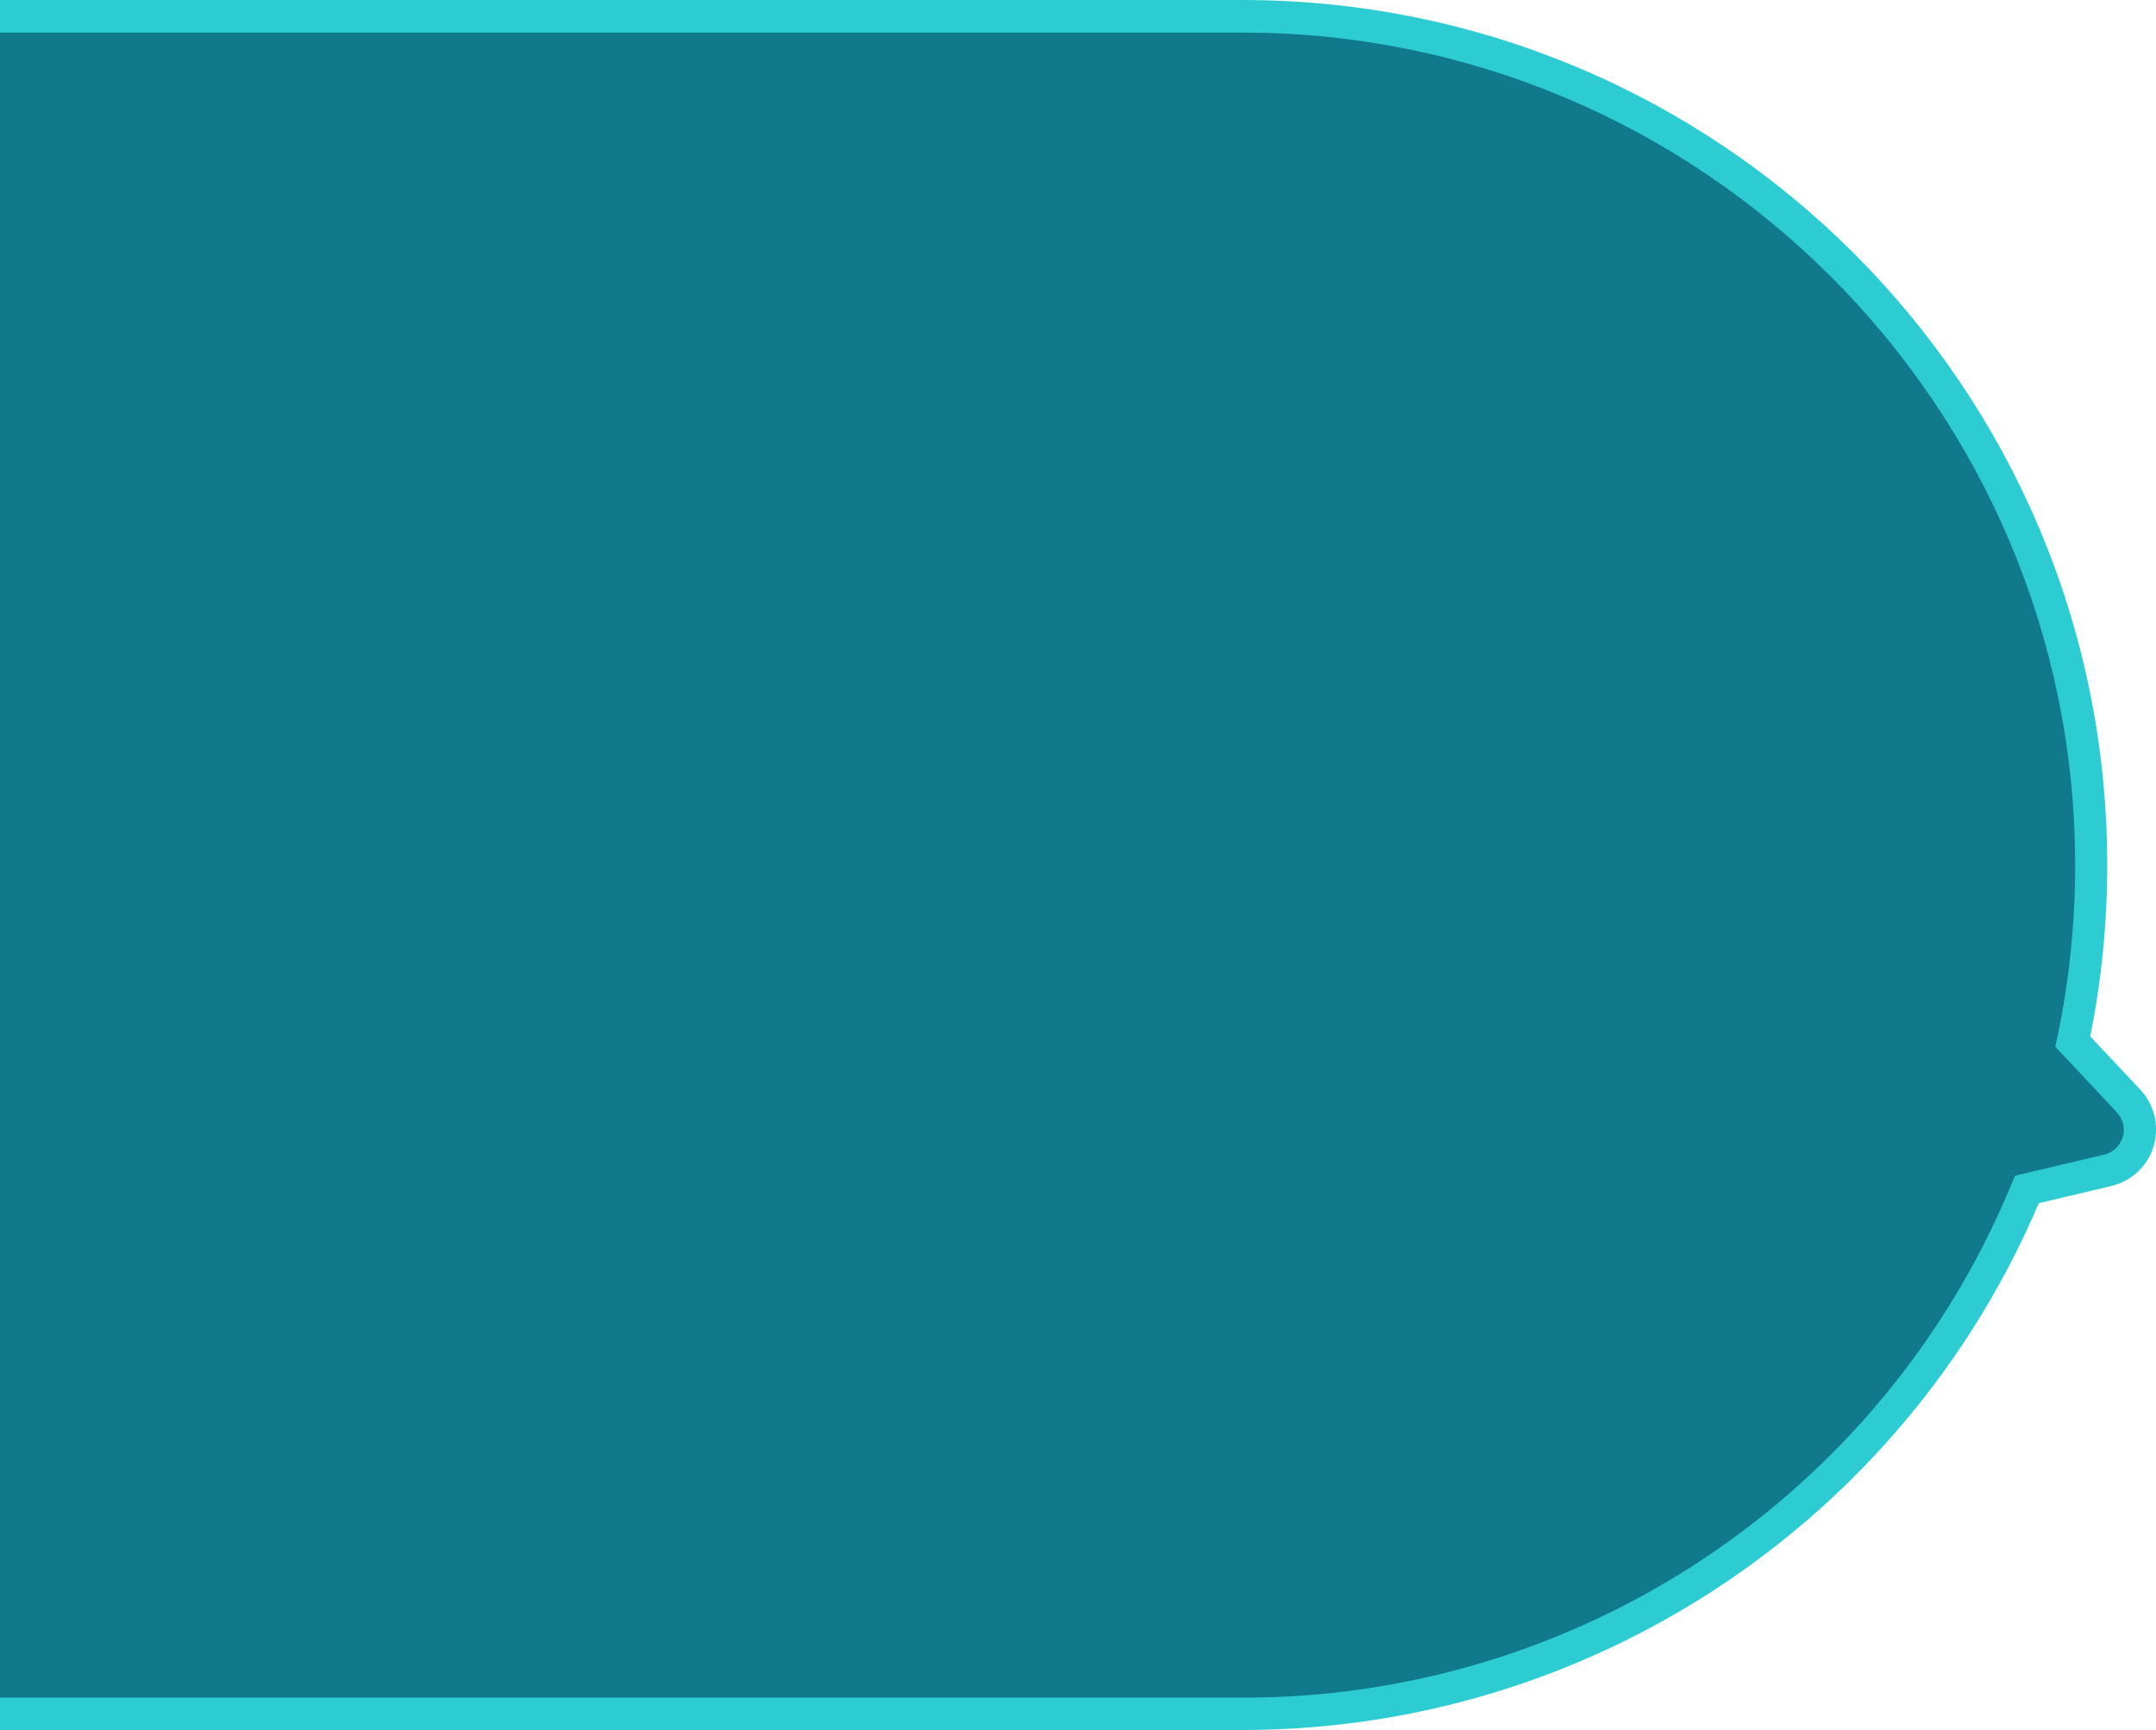 <?xml version="1.0" encoding="utf-8"?>
<!-- Generator: Adobe Illustrator 21.1.0, SVG Export Plug-In . SVG Version: 6.00 Build 0)  -->
<svg version="1.1" id="Layer_1" xmlns="http://www.w3.org/2000/svg" xmlns:xlink="http://www.w3.org/1999/xlink" x="0px" y="0px"
	 viewBox="0 0 800.1 642" style="enable-background:new 0 0 800.1 642;" xml:space="preserve">
<style type="text/css">
	.st0{fill:#10798B;}
	.st1{fill:#2DCCD3;}
</style>
<title>Globo-verde-dialogo</title>
<g id="Layer_2">
	<g id="Layer_1-2">
		<path class="st0" d="M789.9,408.6l-12.6-13.4l-8.2-8.7C773.7,365,776,343,776,321C776,147,635,6,461,6h-700v630h700
			c131.3,0,243.9-80.4,291.2-194.6l12.2-2.9l17.9-4.2c8.3-2,13.5-10.3,11.5-18.6C793.1,413,791.8,410.6,789.9,408.6z"/>
		<path class="st1" d="M461,642h-706V0h706c177.3,0,321,143.7,321,321c0,21.4-2.1,42.7-6.3,63.6l18.6,19.8
			c8.1,8.7,7.7,22.3-0.9,30.4c-2.8,2.6-6.1,4.4-9.8,5.3l-27,6.4C706.1,565.1,589.8,642,461,642z M-233,630h694
			c125.1,0.2,238-75.2,285.6-190.9l1.2-2.8l33-7.8c5.1-1.2,8.3-6.3,7.1-11.4c-0.4-1.6-1.2-3.1-2.3-4.3l-22.9-24.4l0.7-3.1
			c4.5-21.1,6.7-42.7,6.7-64.2c0-170.4-138.6-309-309-309h-694V630z"/>
	</g>
</g>
</svg>
